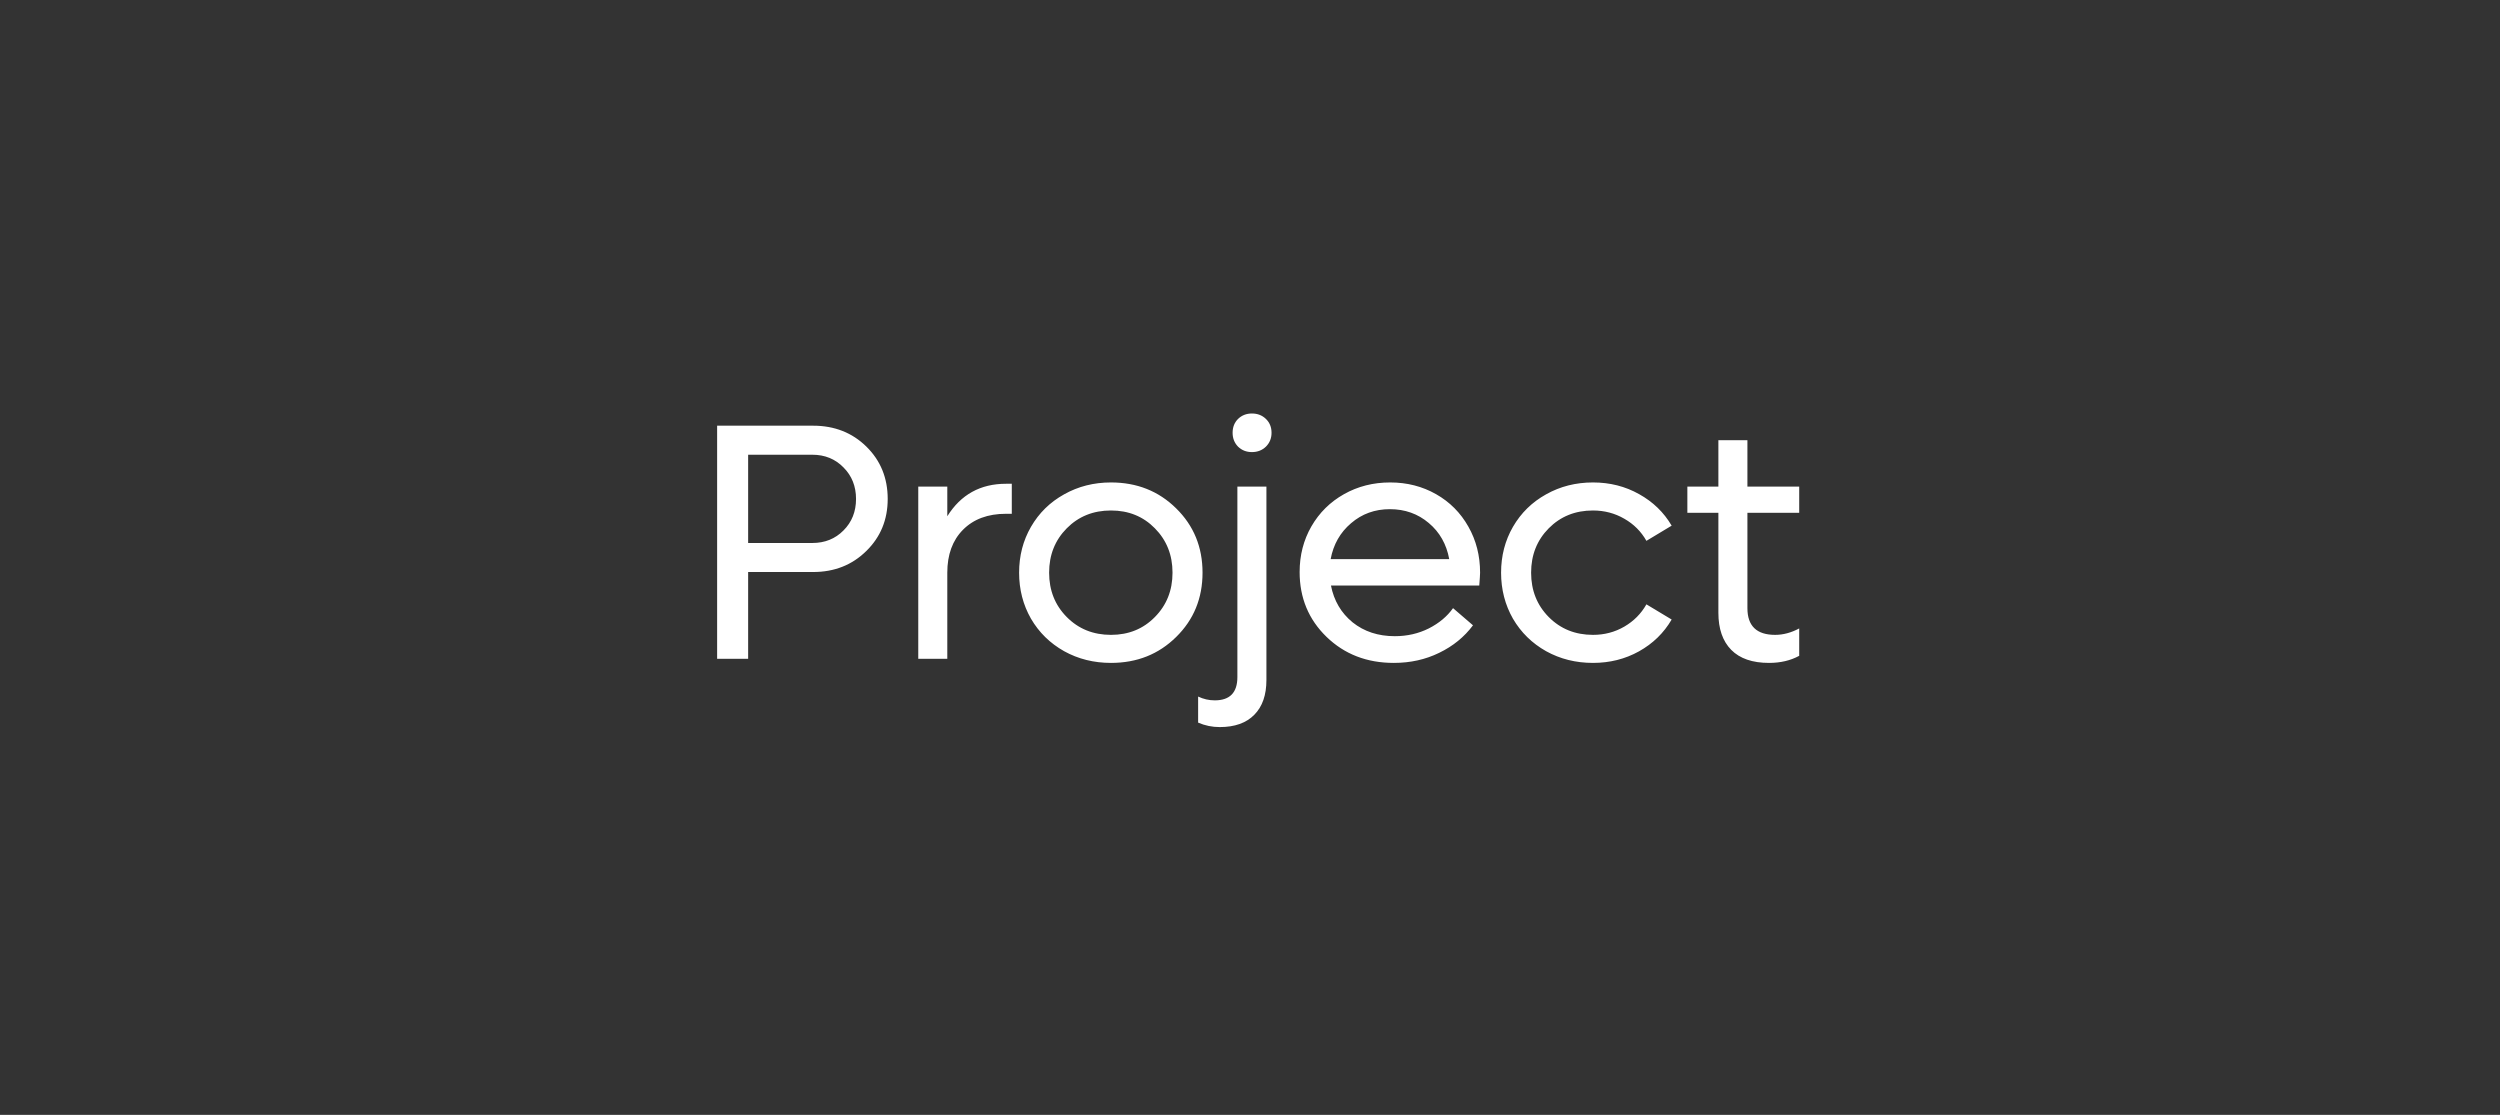<svg width="148" height="66" viewBox="0 0 148 66" fill="none" xmlns="http://www.w3.org/2000/svg">
<rect x="0" y="0" width="148" height="66" fill="#333333" stroke="none"/>
<path d="M48.138 25.201C49.401 25.201 50.452 25.615 51.292 26.441C52.132 27.268 52.552 28.3 52.552 29.537C52.552 30.768 52.129 31.796 51.282 32.623C50.442 33.45 49.394 33.863 48.138 33.863H44.29V39H42.454V25.201H48.138ZM48.089 32.145C48.831 32.145 49.446 31.897 49.935 31.402C50.429 30.908 50.677 30.286 50.677 29.537C50.677 28.788 50.429 28.167 49.935 27.672C49.446 27.171 48.831 26.92 48.089 26.92H44.29V32.145H48.089ZM59.556 28.639H59.898V30.416H59.556C58.482 30.416 57.633 30.732 57.008 31.363C56.389 31.988 56.08 32.835 56.08 33.902V39H54.361V28.805H56.08V30.562C56.881 29.28 58.039 28.639 59.556 28.639ZM65.77 39.244C64.754 39.244 63.83 39.013 62.997 38.551C62.163 38.082 61.509 37.441 61.034 36.627C60.565 35.807 60.331 34.898 60.331 33.902C60.331 32.906 60.565 32.001 61.034 31.188C61.509 30.367 62.163 29.726 62.997 29.264C63.83 28.795 64.754 28.561 65.77 28.561C67.307 28.561 68.592 29.072 69.627 30.094C70.669 31.116 71.19 32.385 71.19 33.902C71.19 35.419 70.669 36.689 69.627 37.711C68.592 38.733 67.307 39.244 65.77 39.244ZM65.77 37.584C66.812 37.584 67.678 37.232 68.368 36.529C69.064 35.826 69.413 34.95 69.413 33.902C69.413 32.854 69.064 31.979 68.368 31.275C67.678 30.572 66.812 30.221 65.77 30.221C64.722 30.221 63.849 30.572 63.153 31.275C62.456 31.979 62.108 32.854 62.108 33.902C62.108 34.95 62.456 35.826 63.153 36.529C63.849 37.232 64.722 37.584 65.77 37.584ZM74.113 26.764C73.787 26.764 73.514 26.656 73.292 26.441C73.078 26.22 72.97 25.947 72.97 25.621C72.97 25.289 73.078 25.016 73.292 24.801C73.514 24.586 73.787 24.479 74.113 24.479C74.445 24.479 74.721 24.586 74.943 24.801C75.164 25.016 75.275 25.289 75.275 25.621C75.275 25.947 75.164 26.22 74.943 26.441C74.721 26.656 74.445 26.764 74.113 26.764ZM72.208 43.043C71.759 43.043 71.333 42.955 70.929 42.779V41.236C71.242 41.386 71.57 41.461 71.915 41.461C72.807 41.461 73.253 41.002 73.253 40.084V28.805H74.972V40.26C74.972 41.145 74.734 41.829 74.259 42.31C73.784 42.799 73.1 43.043 72.208 43.043ZM87.621 33.902C87.621 34 87.605 34.254 87.573 34.664H78.793C78.969 35.562 79.395 36.288 80.073 36.842C80.756 37.389 81.589 37.662 82.573 37.662C83.302 37.662 83.972 37.509 84.584 37.203C85.196 36.891 85.675 36.49 86.02 36.002L87.201 37.018C86.687 37.708 86.02 38.251 85.199 38.648C84.386 39.046 83.49 39.244 82.514 39.244C80.919 39.244 79.591 38.73 78.529 37.701C77.468 36.672 76.938 35.393 76.938 33.863C76.938 32.874 77.169 31.975 77.631 31.168C78.1 30.354 78.744 29.716 79.565 29.254C80.385 28.792 81.296 28.561 82.299 28.561C83.295 28.561 84.2 28.792 85.014 29.254C85.828 29.716 86.466 30.357 86.928 31.178C87.39 31.991 87.621 32.9 87.621 33.902ZM82.279 30.143C81.394 30.143 80.629 30.419 79.985 30.973C79.34 31.52 78.936 32.229 78.774 33.102H85.795C85.632 32.216 85.229 31.503 84.584 30.963C83.94 30.416 83.171 30.143 82.279 30.143ZM94.304 39.244C93.288 39.244 92.364 39.013 91.53 38.551C90.697 38.082 90.043 37.441 89.567 36.627C89.099 35.807 88.864 34.898 88.864 33.902C88.864 32.906 89.099 32.001 89.567 31.188C90.043 30.367 90.697 29.726 91.53 29.264C92.364 28.795 93.288 28.561 94.304 28.561C95.306 28.561 96.218 28.792 97.038 29.254C97.858 29.71 98.5 30.331 98.962 31.119L97.468 32.018C97.155 31.464 96.719 31.028 96.159 30.709C95.599 30.384 94.981 30.221 94.304 30.221C93.255 30.221 92.383 30.572 91.686 31.275C90.99 31.979 90.642 32.854 90.642 33.902C90.642 34.95 90.99 35.826 91.686 36.529C92.383 37.232 93.255 37.584 94.304 37.584C94.981 37.584 95.599 37.421 96.159 37.096C96.719 36.77 97.155 36.331 97.468 35.777L98.962 36.676C98.5 37.47 97.855 38.098 97.028 38.56C96.208 39.016 95.3 39.244 94.304 39.244ZM106.513 30.357H103.447V36.002C103.447 37.057 103.994 37.584 105.088 37.584C105.563 37.584 106.038 37.457 106.513 37.203V38.824C105.999 39.104 105.403 39.244 104.726 39.244C103.743 39.244 102.998 38.987 102.49 38.473C101.982 37.958 101.728 37.226 101.728 36.275V30.357H99.892V28.805H101.728V26.061H103.447V28.805H106.513V30.357Z" fill="white"/>
</svg>
